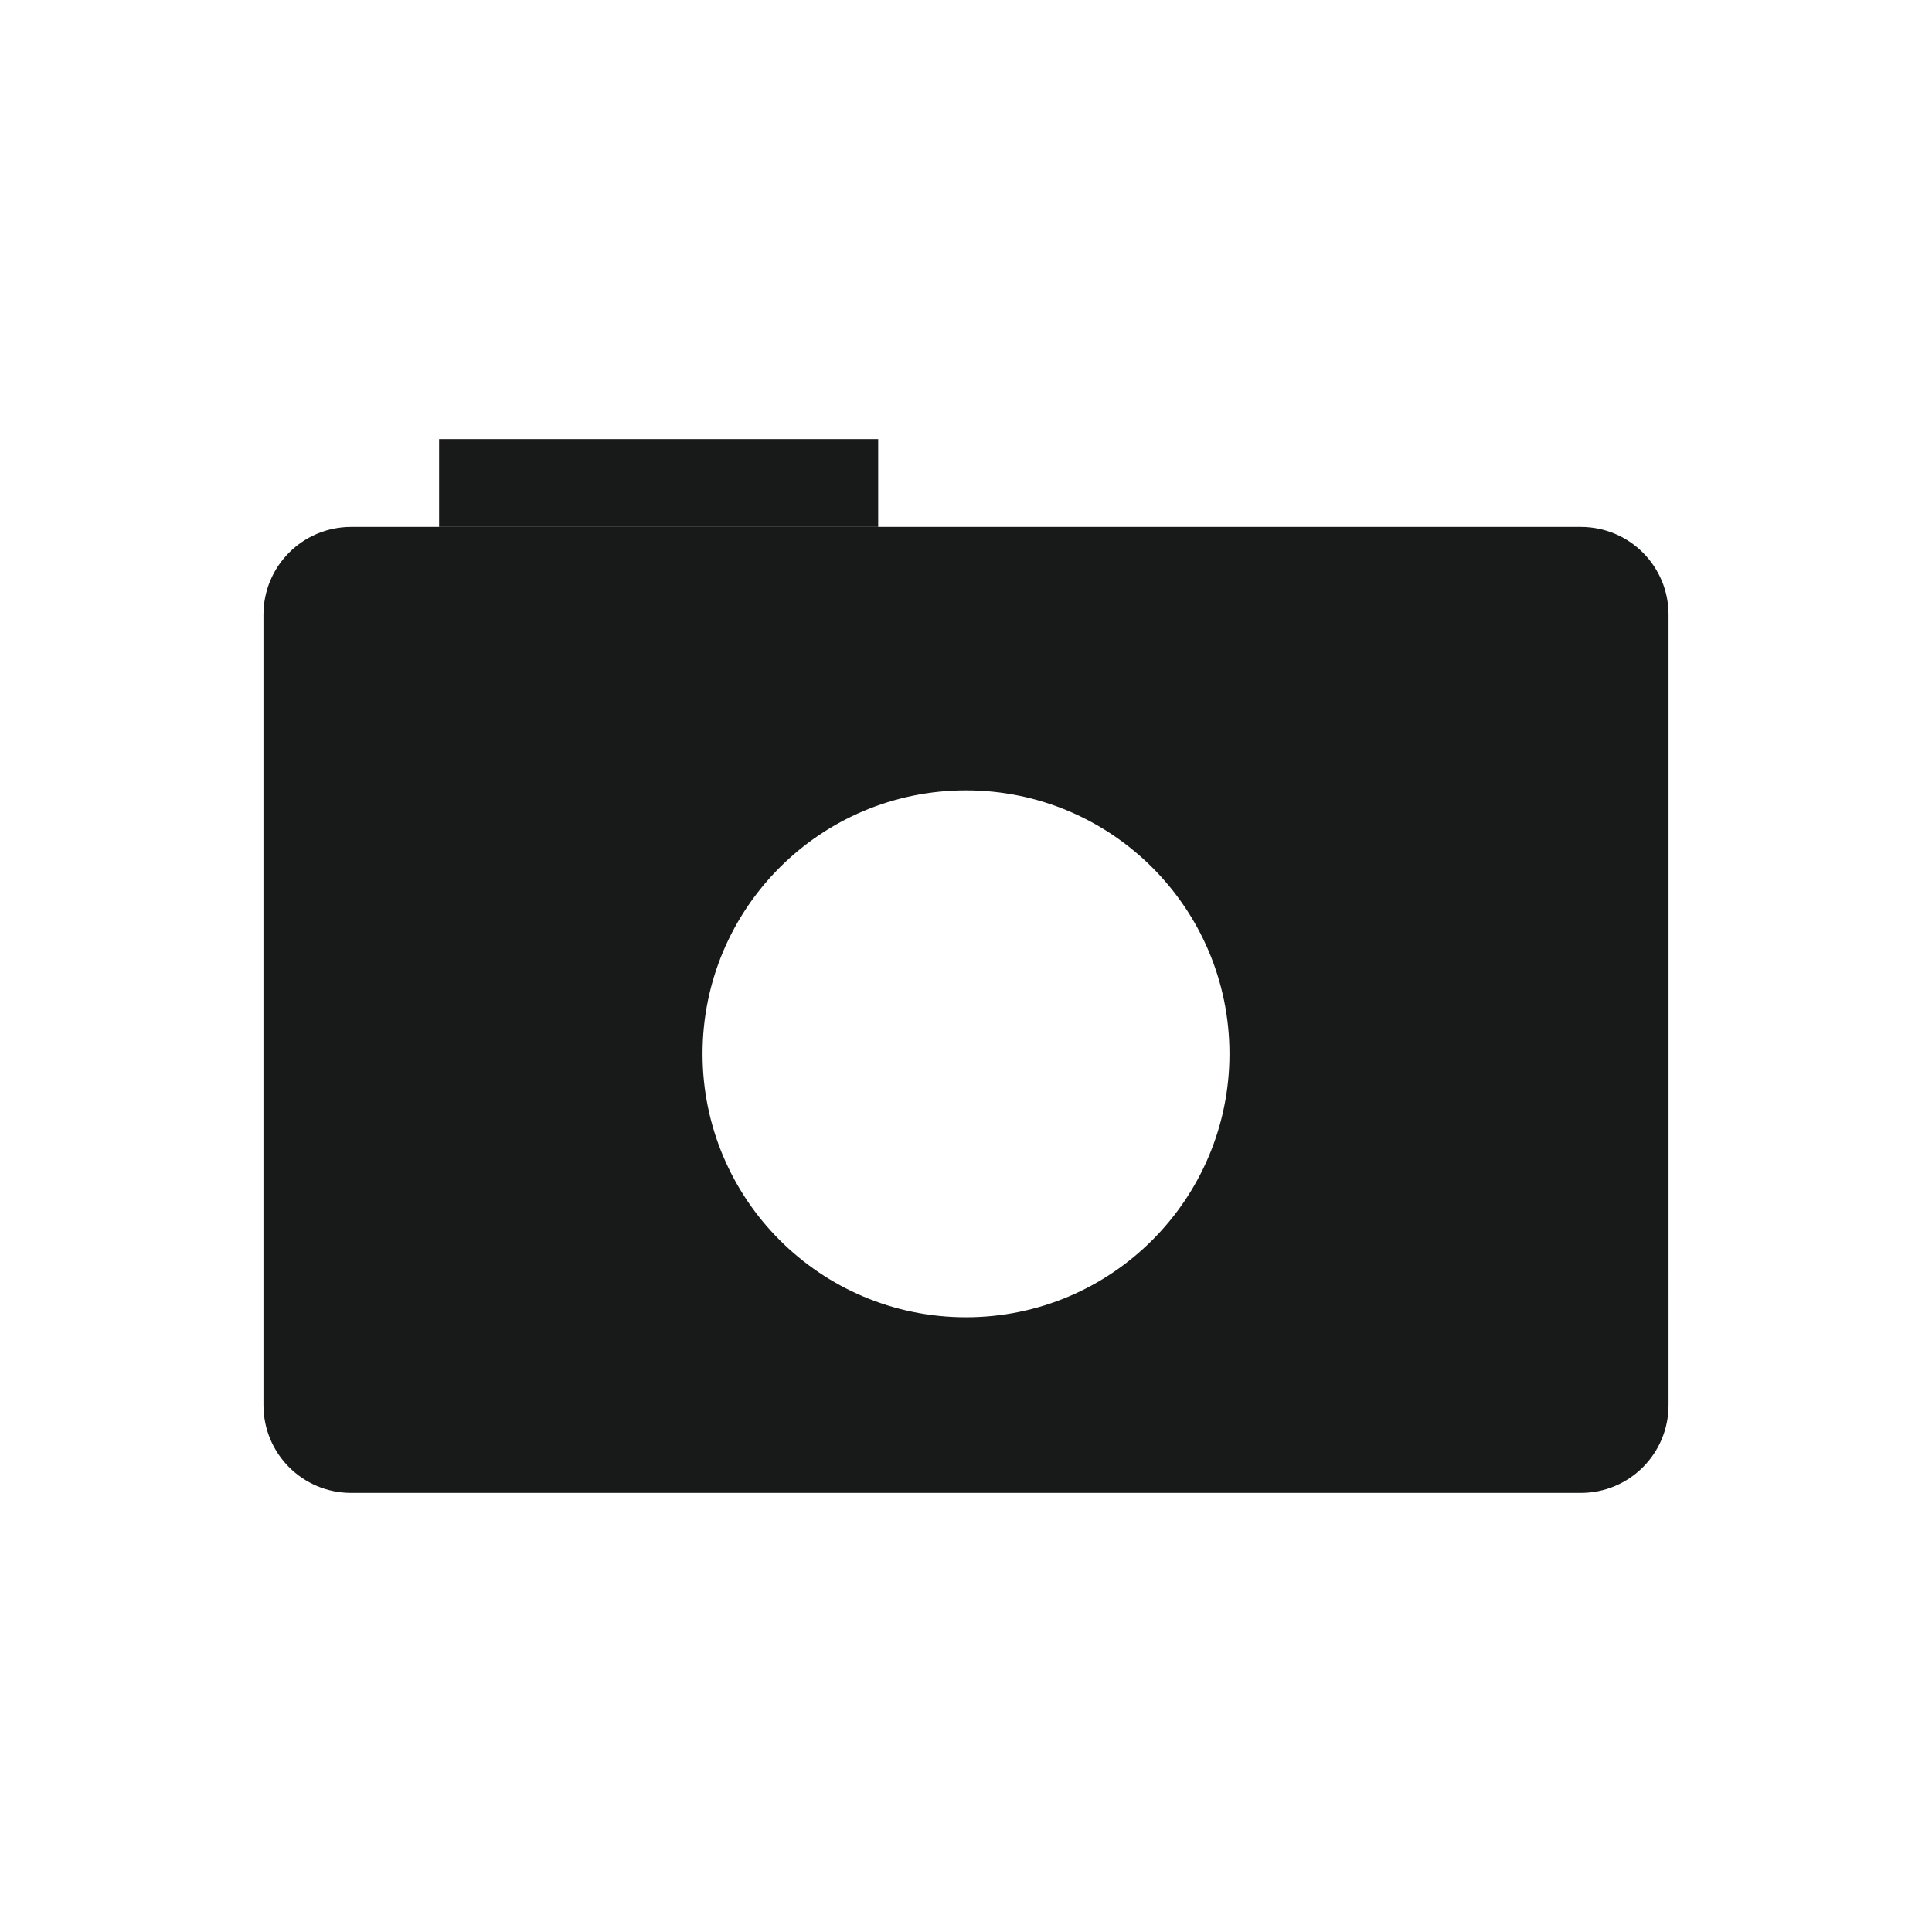 <?xml version="1.0" encoding="UTF-8" standalone="no"?>
<!-- Created with Inkscape (http://www.inkscape.org/) -->

<svg
   xmlns:dc="http://purl.org/dc/elements/1.1/"
   xmlns:cc="http://creativecommons.org/ns#"
   xmlns:rdf="http://www.w3.org/1999/02/22-rdf-syntax-ns#"
   xmlns:svg="http://www.w3.org/2000/svg"
   xmlns="http://www.w3.org/2000/svg"
   xmlns:sodipodi="http://sodipodi.sourceforge.net/DTD/sodipodi-0.dtd"
   xmlns:inkscape="http://www.inkscape.org/namespaces/inkscape"
   width="22"
   height="22"
   id="svg3019"
   version="1.1"
   inkscape:version="0.48.4 r9939"
   sodipodi:docname="camera-photo.svg">
  <defs
     id="defs3021" />
  <sodipodi:namedview
     id="base"
     pagecolor="#ffffff"
     bordercolor="#666666"
     borderopacity="1.0"
     inkscape:pageopacity="0.0"
     inkscape:pageshadow="2"
     inkscape:zoom="15.696216"
     inkscape:cx="14.4064"
     inkscape:cy="9.0438117"
     inkscape:current-layer="layer1"
     showgrid="true"
     inkscape:grid-bbox="true"
     inkscape:document-units="px"
     inkscape:window-width="1366"
     inkscape:window-height="712"
     inkscape:window-x="0"
     inkscape:window-y="27"
     inkscape:window-maximized="1">
    <inkscape:grid
       type="xygrid"
       id="grid3038"
       empspacing="5"
       visible="true"
       enabled="true"
       snapvisiblegridlinesonly="true" />
  </sodipodi:namedview>
  <g
     id="layer1"
     inkscape:label="Layer 1"
     inkscape:groupmode="layer"
     transform="translate(0,6)">
    <rect
       style="fill:#181a19;fill-opacity:1;stroke:none"
       id="rect3049"
       width="5"
       height="1"
       x="5"
       y="-1" />
    <path
       style="fill:#181a19;fill-opacity:1;stroke:none"
       d="M 4,0 C 3.446,0 3,0.446 3,1 l 0,9 c 0,0.554 0.446,1 1,1 l 14,0 c 0.554,0 1,-0.446 1,-1 L 19,1 C 19,0.446 18.554,0 18,0 L 4,0 z m 7,3 c 1.657,0 3,1.343 3,3 0,1.657 -1.343,3 -3,3 C 9.343,9 8,7.657 8,6 8,4.343 9.343,3 11,3 z"
       id="rect3074"
       inkscape:connector-curvature="0" />
  </g>
</svg>
